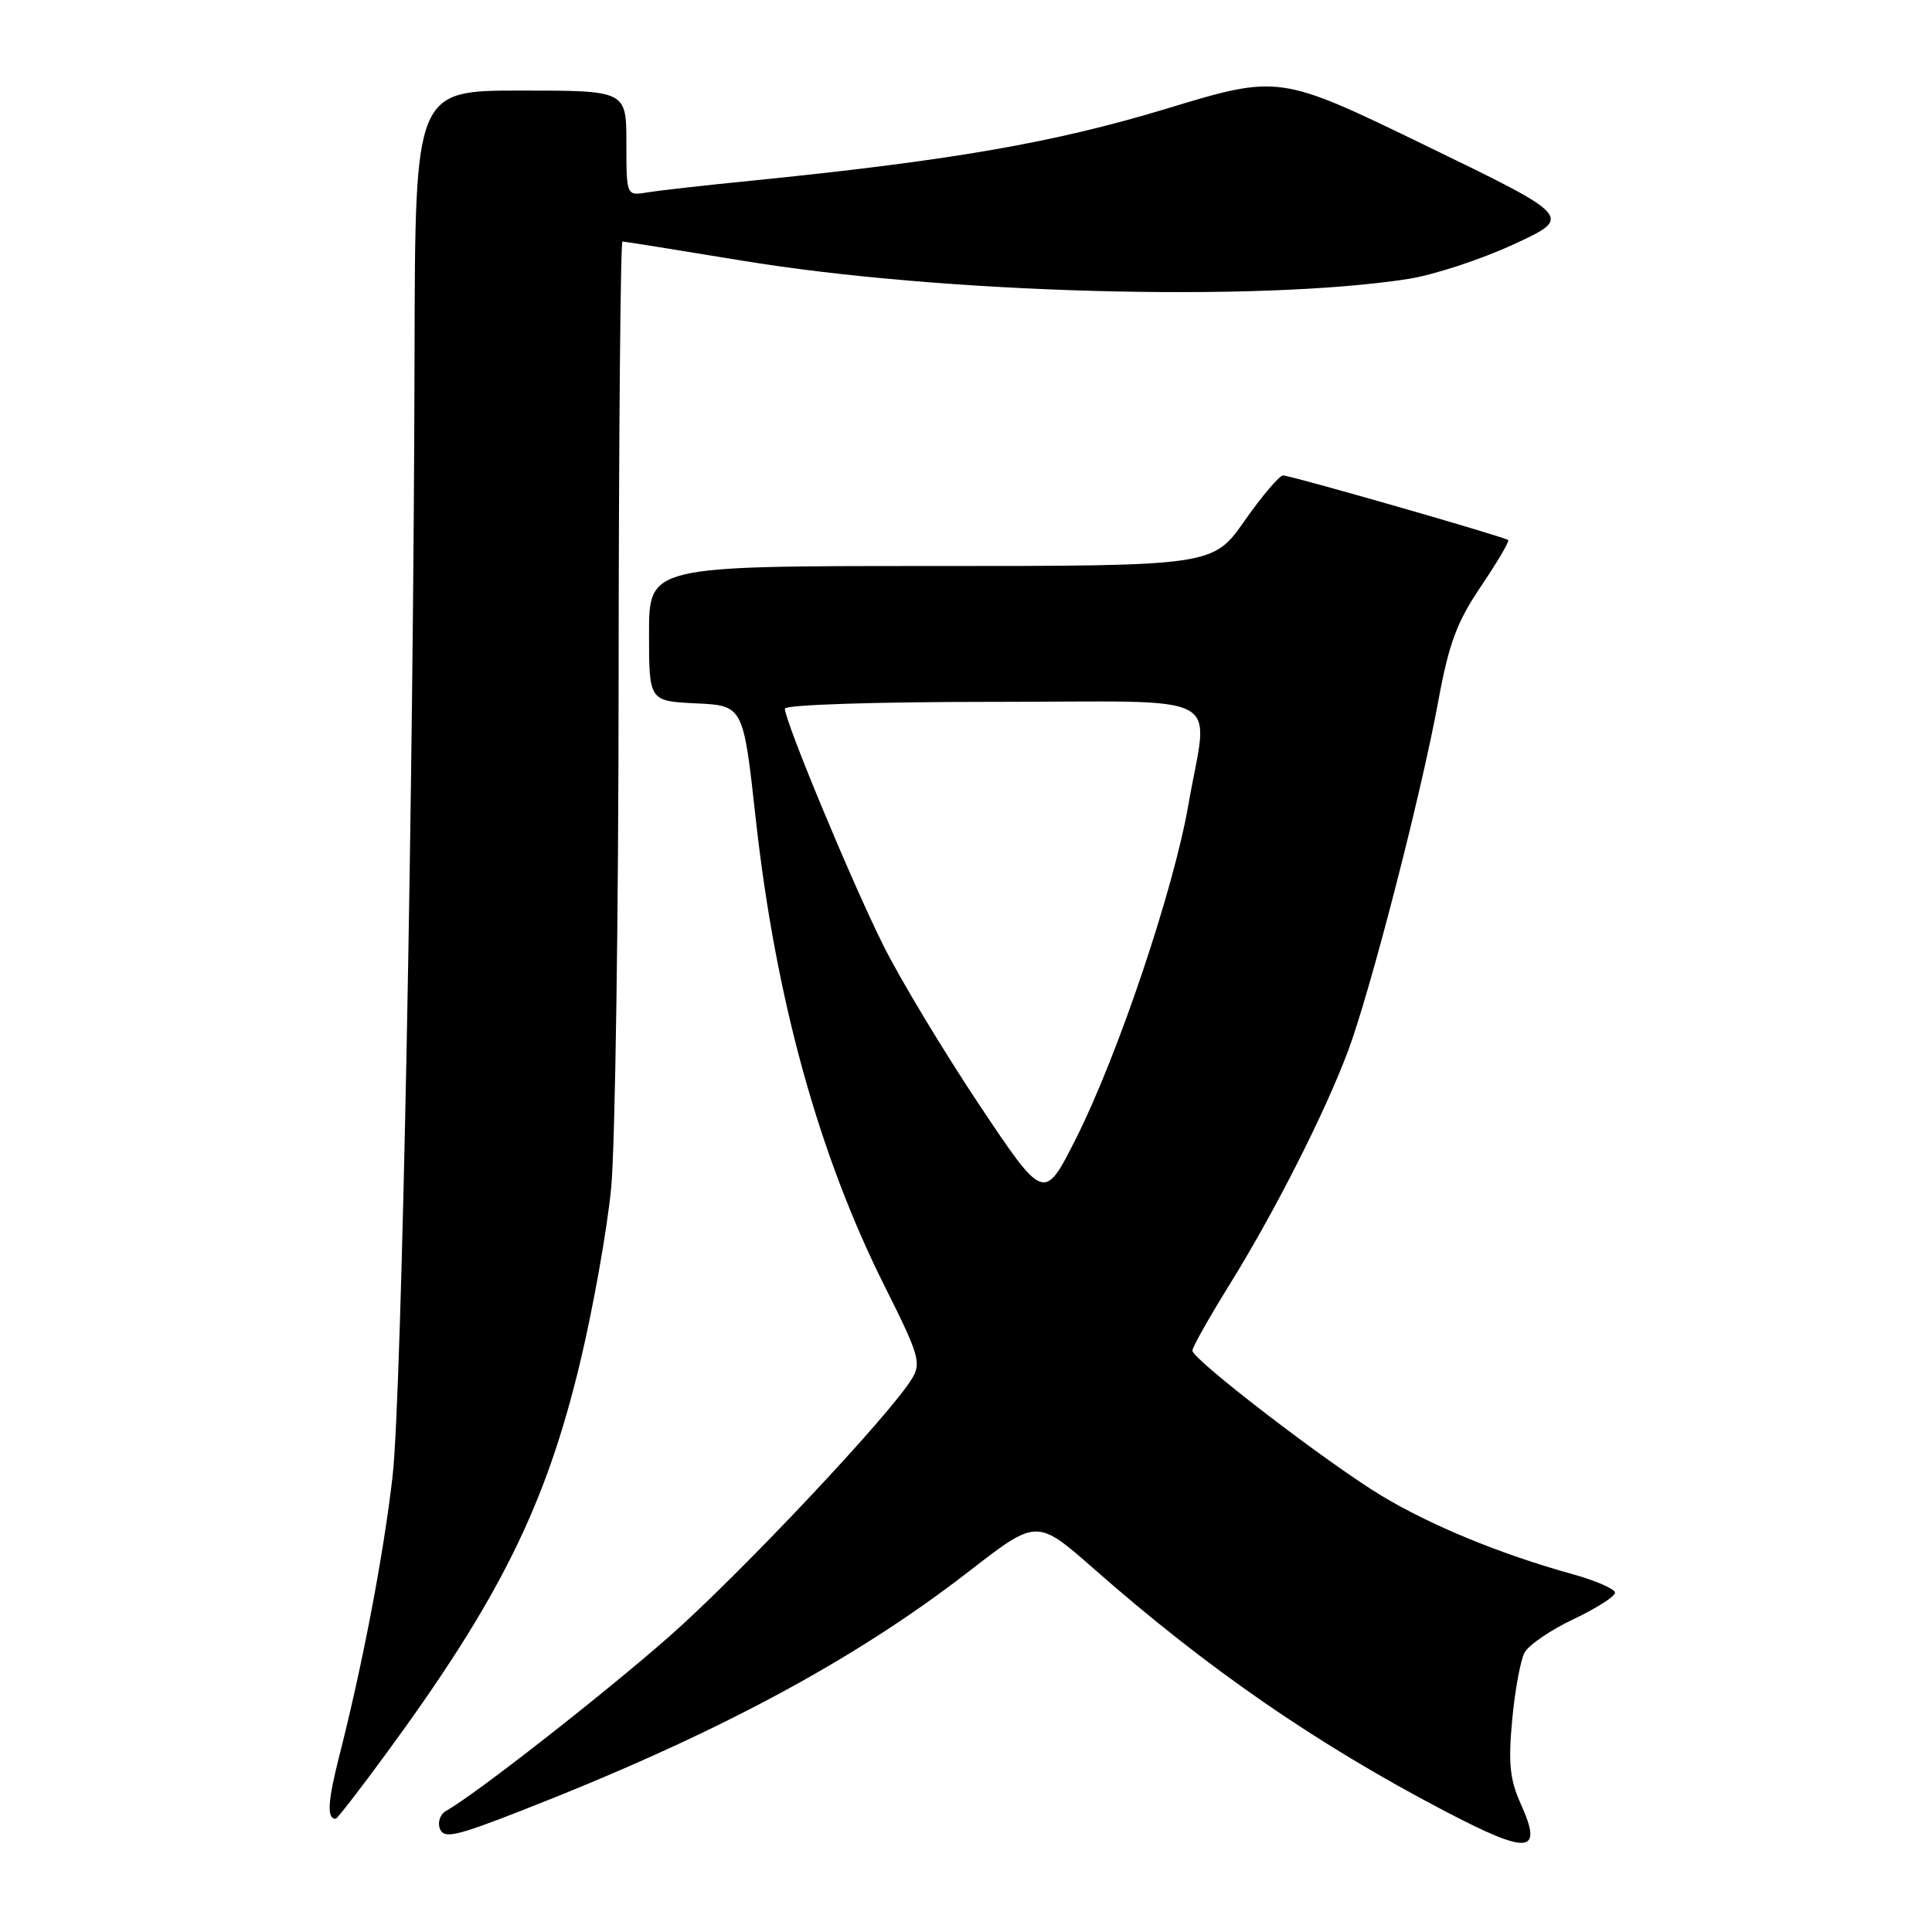 <?xml version="1.0" encoding="UTF-8" standalone="no"?>
<!DOCTYPE svg PUBLIC "-//W3C//DTD SVG 1.1//EN" "http://www.w3.org/Graphics/SVG/1.1/DTD/svg11.dtd" >
<svg xmlns="http://www.w3.org/2000/svg" xmlns:xlink="http://www.w3.org/1999/xlink" version="1.1" viewBox="0 0 256 256">
 <g >
 <path fill="currentColor"
d=" M 201.52 239.05 C 200.06 235.81 199.84 233.65 200.37 227.92 C 200.73 224.01 201.47 219.99 202.01 218.98 C 202.55 217.97 205.47 215.98 208.50 214.55 C 211.52 213.11 214.00 211.54 214.00 211.04 C 214.00 210.55 211.41 209.42 208.25 208.55 C 198.81 205.93 189.58 202.13 183.01 198.16 C 175.82 193.81 158.00 180.13 158.00 178.96 C 158.00 178.52 160.20 174.61 162.89 170.27 C 168.87 160.64 175.48 147.61 178.59 139.35 C 181.52 131.57 188.27 105.45 190.56 93.00 C 191.99 85.23 193.03 82.44 196.25 77.67 C 198.41 74.47 200.03 71.72 199.84 71.56 C 199.32 71.12 171.03 63.00 170.02 63.00 C 169.53 63.00 167.23 65.70 164.92 69.00 C 160.71 75.00 160.71 75.00 123.36 75.00 C 86.00 75.00 86.00 75.00 86.00 83.95 C 86.00 92.90 86.00 92.90 92.24 93.20 C 98.49 93.50 98.49 93.50 100.14 108.50 C 102.78 132.35 108.46 152.94 117.23 170.45 C 121.80 179.56 122.10 180.60 120.83 182.69 C 117.91 187.51 98.07 208.58 88.67 216.85 C 79.97 224.50 62.97 237.79 59.10 239.96 C 58.32 240.40 57.96 241.46 58.29 242.32 C 58.81 243.66 60.31 243.34 68.73 240.06 C 94.57 229.99 112.98 220.16 128.45 208.17 C 137.39 201.24 137.39 201.24 144.95 207.88 C 159.97 221.09 174.40 231.06 191.39 239.95 C 202.60 245.82 204.50 245.65 201.52 239.05 Z  M 51.25 232.25 C 66.22 211.83 72.35 199.44 76.89 180.44 C 78.61 173.25 80.45 162.90 80.98 157.44 C 81.51 151.97 81.96 121.51 81.97 89.75 C 81.99 57.99 82.22 32.00 82.48 32.00 C 82.75 32.00 89.83 33.14 98.23 34.52 C 124.74 38.90 166.66 40.06 186.60 36.96 C 189.95 36.44 196.23 34.38 200.56 32.38 C 208.42 28.75 208.42 28.75 188.96 19.31 C 169.50 9.87 169.50 9.87 154.50 14.42 C 139.60 18.93 126.05 21.28 99.50 23.95 C 93.45 24.55 87.26 25.25 85.75 25.50 C 83.00 25.95 83.00 25.95 83.00 18.98 C 83.00 12.00 83.00 12.00 69.00 12.00 C 55.00 12.00 55.00 12.00 54.93 46.75 C 54.81 103.98 53.23 184.81 52.03 195.50 C 50.86 205.80 48.12 220.23 45.00 232.50 C 43.42 238.70 43.28 241.00 44.48 241.00 C 44.68 241.00 47.73 237.06 51.25 232.25 Z  M 129.75 146.38 C 125.03 139.29 119.32 129.82 117.07 125.32 C 112.94 117.07 104.00 95.57 104.00 93.90 C 104.00 93.39 115.84 93.00 131.50 93.00 C 163.29 93.00 160.11 91.33 157.47 106.62 C 155.53 117.84 148.17 139.71 142.62 150.77 C 138.35 159.25 138.35 159.25 129.75 146.38 Z "/>
</g>
</svg>
